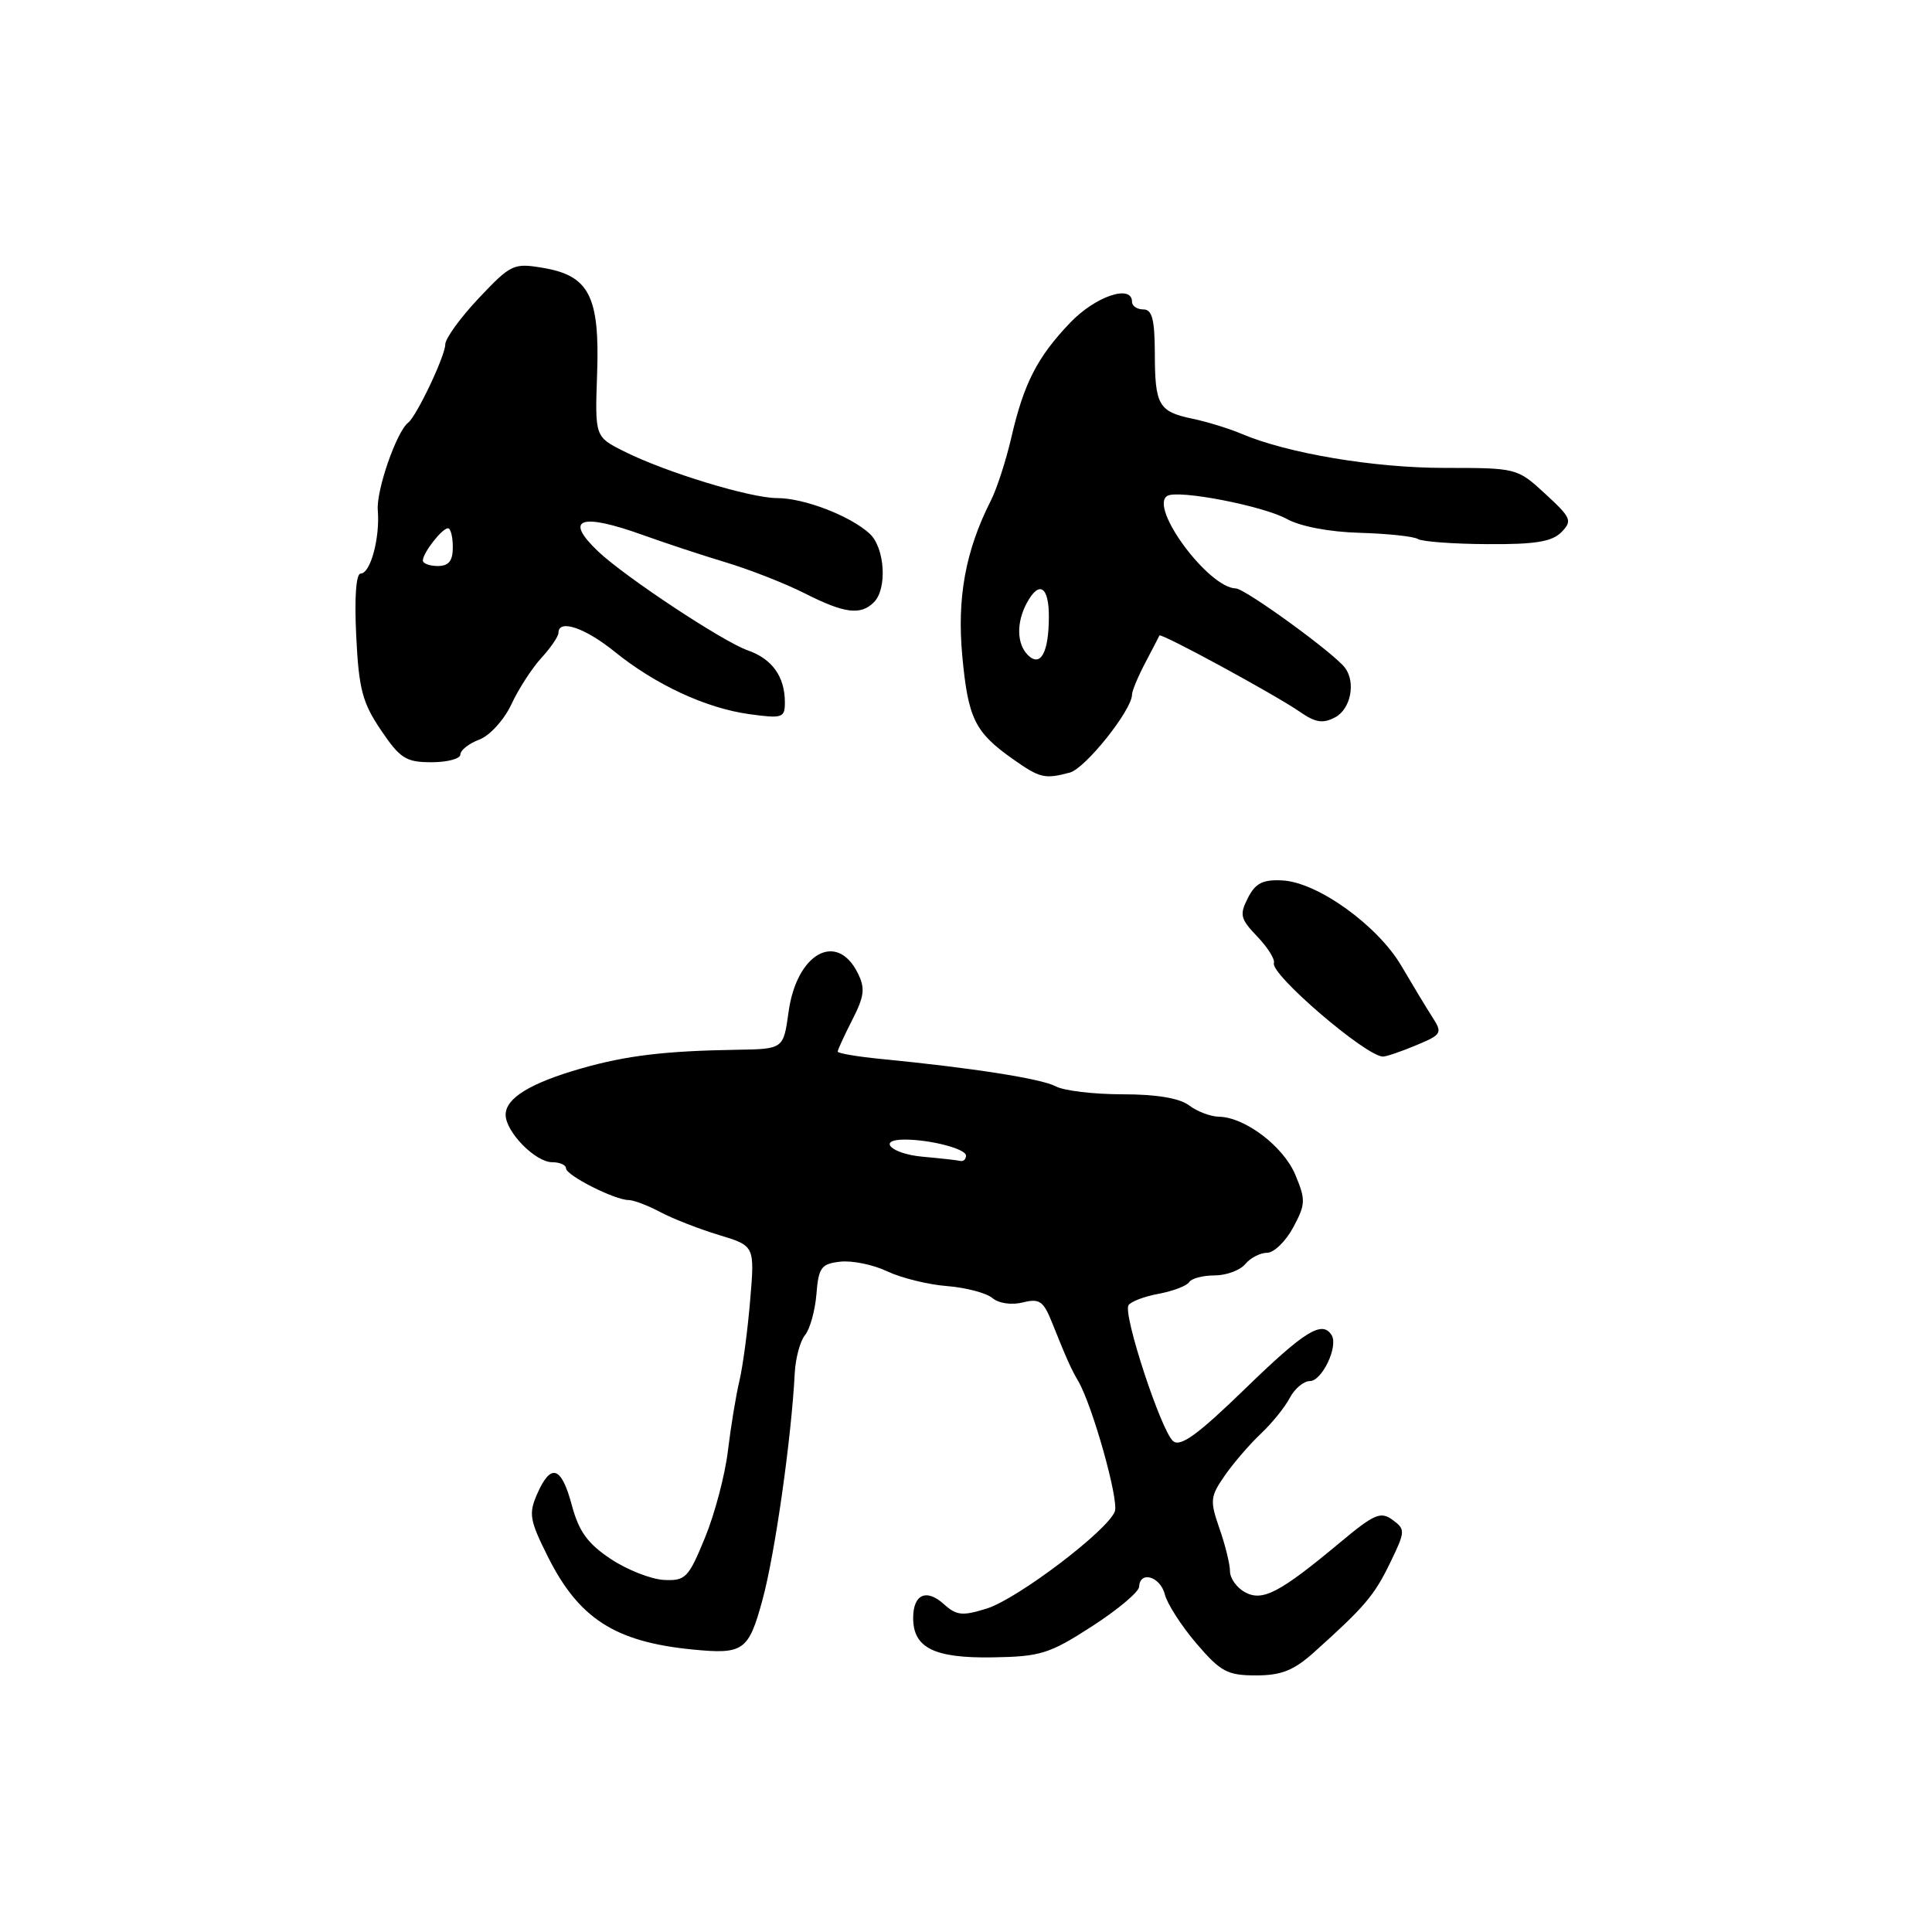 <?xml version="1.0" encoding="UTF-8" standalone="no"?>
<!DOCTYPE svg PUBLIC "-//W3C//DTD SVG 1.1//EN" "http://www.w3.org/Graphics/SVG/1.1/DTD/svg11.dtd" >
<svg xmlns="http://www.w3.org/2000/svg" xmlns:xlink="http://www.w3.org/1999/xlink" version="1.1" viewBox="0 0 256 256">
 <g >
 <path fill="currentColor"
d=" M 174.10 218.95 C 180.83 212.91 182.09 211.43 184.19 207.10 C 186.23 202.90 186.24 202.65 184.52 201.39 C 182.95 200.24 182.09 200.61 177.61 204.35 C 169.60 211.03 167.31 212.24 164.99 210.99 C 163.90 210.41 162.99 209.16 162.98 208.21 C 162.98 207.27 162.35 204.71 161.58 202.52 C 160.30 198.84 160.36 198.30 162.29 195.52 C 163.44 193.86 165.58 191.38 167.04 190.00 C 168.51 188.62 170.24 186.49 170.89 185.25 C 171.54 184.01 172.74 183.00 173.56 183.00 C 175.18 183.00 177.36 178.40 176.45 176.92 C 175.21 174.91 172.89 176.34 164.99 184.01 C 158.74 190.08 156.42 191.77 155.45 190.96 C 153.87 189.65 148.78 174.17 149.53 172.95 C 149.83 172.47 151.63 171.78 153.55 171.43 C 155.46 171.07 157.27 170.37 157.57 169.89 C 157.87 169.40 159.39 169.00 160.94 169.00 C 162.49 169.00 164.32 168.32 165.00 167.50 C 165.68 166.68 166.99 166.00 167.90 166.00 C 168.80 166.00 170.36 164.49 171.35 162.65 C 173.00 159.58 173.03 159.00 171.64 155.67 C 170.06 151.90 164.97 148.03 161.50 147.97 C 160.40 147.95 158.63 147.28 157.56 146.47 C 156.29 145.51 153.24 145.00 148.74 145.00 C 144.96 145.00 140.98 144.53 139.90 143.95 C 138.01 142.93 128.78 141.49 116.75 140.32 C 113.59 140.01 111.00 139.57 111.00 139.34 C 111.00 139.11 111.87 137.22 112.93 135.14 C 114.54 131.99 114.66 130.95 113.66 128.94 C 110.87 123.35 105.56 126.33 104.49 134.08 C 103.81 139.00 103.81 139.00 97.66 139.10 C 88.09 139.25 82.97 139.87 77.00 141.58 C 70.27 143.51 67.00 145.51 67.00 147.71 C 67.00 149.98 70.94 154.00 73.17 154.00 C 74.18 154.00 75.00 154.37 75.00 154.81 C 75.00 155.74 81.44 159.00 83.28 159.01 C 83.95 159.01 85.85 159.73 87.50 160.61 C 89.15 161.49 92.64 162.85 95.25 163.64 C 100.01 165.08 100.01 165.08 99.40 172.29 C 99.07 176.26 98.43 181.07 97.97 183.00 C 97.51 184.93 96.83 189.09 96.45 192.26 C 96.07 195.43 94.71 200.61 93.41 203.76 C 91.23 209.08 90.83 209.49 87.97 209.35 C 86.28 209.26 83.11 208.02 80.94 206.58 C 77.88 204.55 76.71 202.94 75.78 199.48 C 74.39 194.28 73.01 193.81 71.19 197.93 C 70.03 200.56 70.17 201.41 72.55 206.18 C 76.68 214.47 81.48 217.56 91.78 218.57 C 98.52 219.23 99.19 218.76 101.03 212.00 C 102.68 205.96 104.86 190.66 105.31 181.91 C 105.42 179.93 106.03 177.67 106.68 176.89 C 107.32 176.11 108.00 173.68 108.18 171.49 C 108.46 167.95 108.82 167.46 111.33 167.18 C 112.89 167.00 115.69 167.57 117.54 168.45 C 119.40 169.33 122.97 170.22 125.47 170.41 C 127.97 170.61 130.69 171.32 131.50 172.00 C 132.35 172.71 134.05 172.95 135.53 172.58 C 137.73 172.03 138.26 172.39 139.39 175.22 C 141.37 180.16 141.91 181.36 142.87 183.00 C 144.76 186.24 148.29 198.80 147.72 200.28 C 146.74 202.83 134.82 211.87 130.75 213.14 C 127.53 214.15 126.74 214.07 125.07 212.56 C 122.75 210.46 121.00 211.25 121.00 214.40 C 121.00 218.35 123.78 219.73 131.50 219.61 C 137.88 219.51 139.05 219.14 144.69 215.50 C 148.10 213.30 150.91 210.94 150.94 210.25 C 151.04 208.08 153.76 208.90 154.35 211.28 C 154.67 212.53 156.55 215.45 158.54 217.78 C 161.74 221.52 162.64 222.00 166.43 222.00 C 169.78 222.00 171.43 221.34 174.10 218.95 Z  M 187.65 138.50 C 191.06 137.08 191.16 136.89 189.78 134.75 C 188.98 133.51 187.15 130.47 185.70 128.00 C 182.55 122.62 174.56 116.88 169.90 116.66 C 167.32 116.53 166.34 117.03 165.35 118.99 C 164.22 121.20 164.35 121.76 166.59 124.09 C 167.97 125.53 168.96 127.11 168.80 127.61 C 168.30 129.09 181.02 140.00 183.25 140.00 C 183.70 140.00 185.68 139.33 187.65 138.50 Z  M 141.76 102.37 C 143.83 101.81 150.00 94.07 150.00 92.03 C 150.00 91.55 150.79 89.66 151.75 87.83 C 152.71 86.00 153.56 84.37 153.63 84.21 C 153.80 83.81 168.96 92.05 172.24 94.32 C 174.32 95.76 175.29 95.91 176.93 95.04 C 178.97 93.94 179.67 90.45 178.23 88.50 C 176.85 86.61 165.00 78.00 163.75 77.97 C 160.12 77.89 152.21 67.21 154.67 65.71 C 156.09 64.85 167.34 67.02 170.50 68.76 C 172.31 69.76 176.15 70.49 180.17 70.60 C 183.85 70.71 187.31 71.07 187.87 71.42 C 188.43 71.77 192.58 72.08 197.08 72.10 C 203.39 72.15 205.64 71.78 206.89 70.52 C 208.37 69.01 208.21 68.62 204.76 65.44 C 201.05 62.02 200.98 62.00 191.41 62.00 C 182.07 62.00 170.62 60.08 164.50 57.48 C 162.85 56.78 159.93 55.88 158.00 55.48 C 153.51 54.54 153.03 53.70 153.02 46.75 C 153.00 42.31 152.66 41.00 151.50 41.00 C 150.68 41.00 150.00 40.55 150.00 40.00 C 150.00 37.62 145.18 39.24 141.81 42.75 C 137.45 47.31 135.66 50.79 134.00 58.00 C 133.30 61.02 132.08 64.80 131.27 66.38 C 127.93 72.98 126.79 79.23 127.51 86.94 C 128.28 95.20 129.17 97.01 134.15 100.54 C 137.81 103.12 138.41 103.26 141.76 102.37 Z  M 61.00 99.98 C 61.00 99.41 62.13 98.52 63.51 98.00 C 64.90 97.47 66.79 95.40 67.76 93.33 C 68.71 91.28 70.51 88.51 71.75 87.16 C 72.99 85.81 74.00 84.32 74.00 83.85 C 74.00 82.00 77.50 83.17 81.40 86.32 C 86.85 90.73 93.54 93.84 99.30 94.63 C 103.67 95.23 104.00 95.12 104.00 93.07 C 104.00 89.66 102.32 87.31 99.09 86.18 C 95.81 85.04 82.77 76.41 79.25 73.06 C 74.68 68.71 76.89 67.91 85.21 70.90 C 88.12 71.95 93.09 73.59 96.25 74.54 C 99.42 75.50 104.11 77.34 106.67 78.64 C 111.90 81.29 114.04 81.56 115.80 79.80 C 117.60 78.00 117.25 72.54 115.21 70.69 C 112.61 68.33 106.53 66.00 102.99 66.00 C 99.42 66.00 88.21 62.58 82.67 59.80 C 78.83 57.87 78.83 57.87 79.12 49.57 C 79.48 39.29 78.08 36.53 71.98 35.50 C 68.05 34.83 67.70 35.00 63.44 39.51 C 61.00 42.09 59.00 44.86 59.00 45.64 C 59.00 47.14 55.21 55.13 54.09 56.00 C 52.54 57.20 49.84 64.98 50.06 67.61 C 50.36 71.28 49.09 76.00 47.79 76.00 C 47.18 76.00 46.95 79.18 47.20 84.25 C 47.54 91.31 48.02 93.11 50.48 96.75 C 53.02 100.51 53.80 101.00 57.18 101.00 C 59.28 101.00 61.00 100.54 61.00 99.98 Z  M 122.25 153.27 C 118.11 152.90 116.13 151.00 119.88 151.00 C 123.28 151.00 128.00 152.23 128.00 153.12 C 128.00 153.61 127.66 153.92 127.25 153.83 C 126.84 153.73 124.59 153.48 122.25 153.27 Z  M 136.19 86.79 C 134.73 85.33 134.66 82.50 136.04 79.93 C 137.68 76.86 139.00 77.68 138.98 81.75 C 138.97 86.49 137.87 88.47 136.19 86.79 Z  M 56.03 74.25 C 56.08 73.20 58.58 70.00 59.36 70.00 C 59.71 70.00 60.00 71.12 60.00 72.50 C 60.00 74.33 59.47 75.00 58.00 75.00 C 56.90 75.00 56.01 74.66 56.03 74.25 Z "/>
</g>
</svg>
